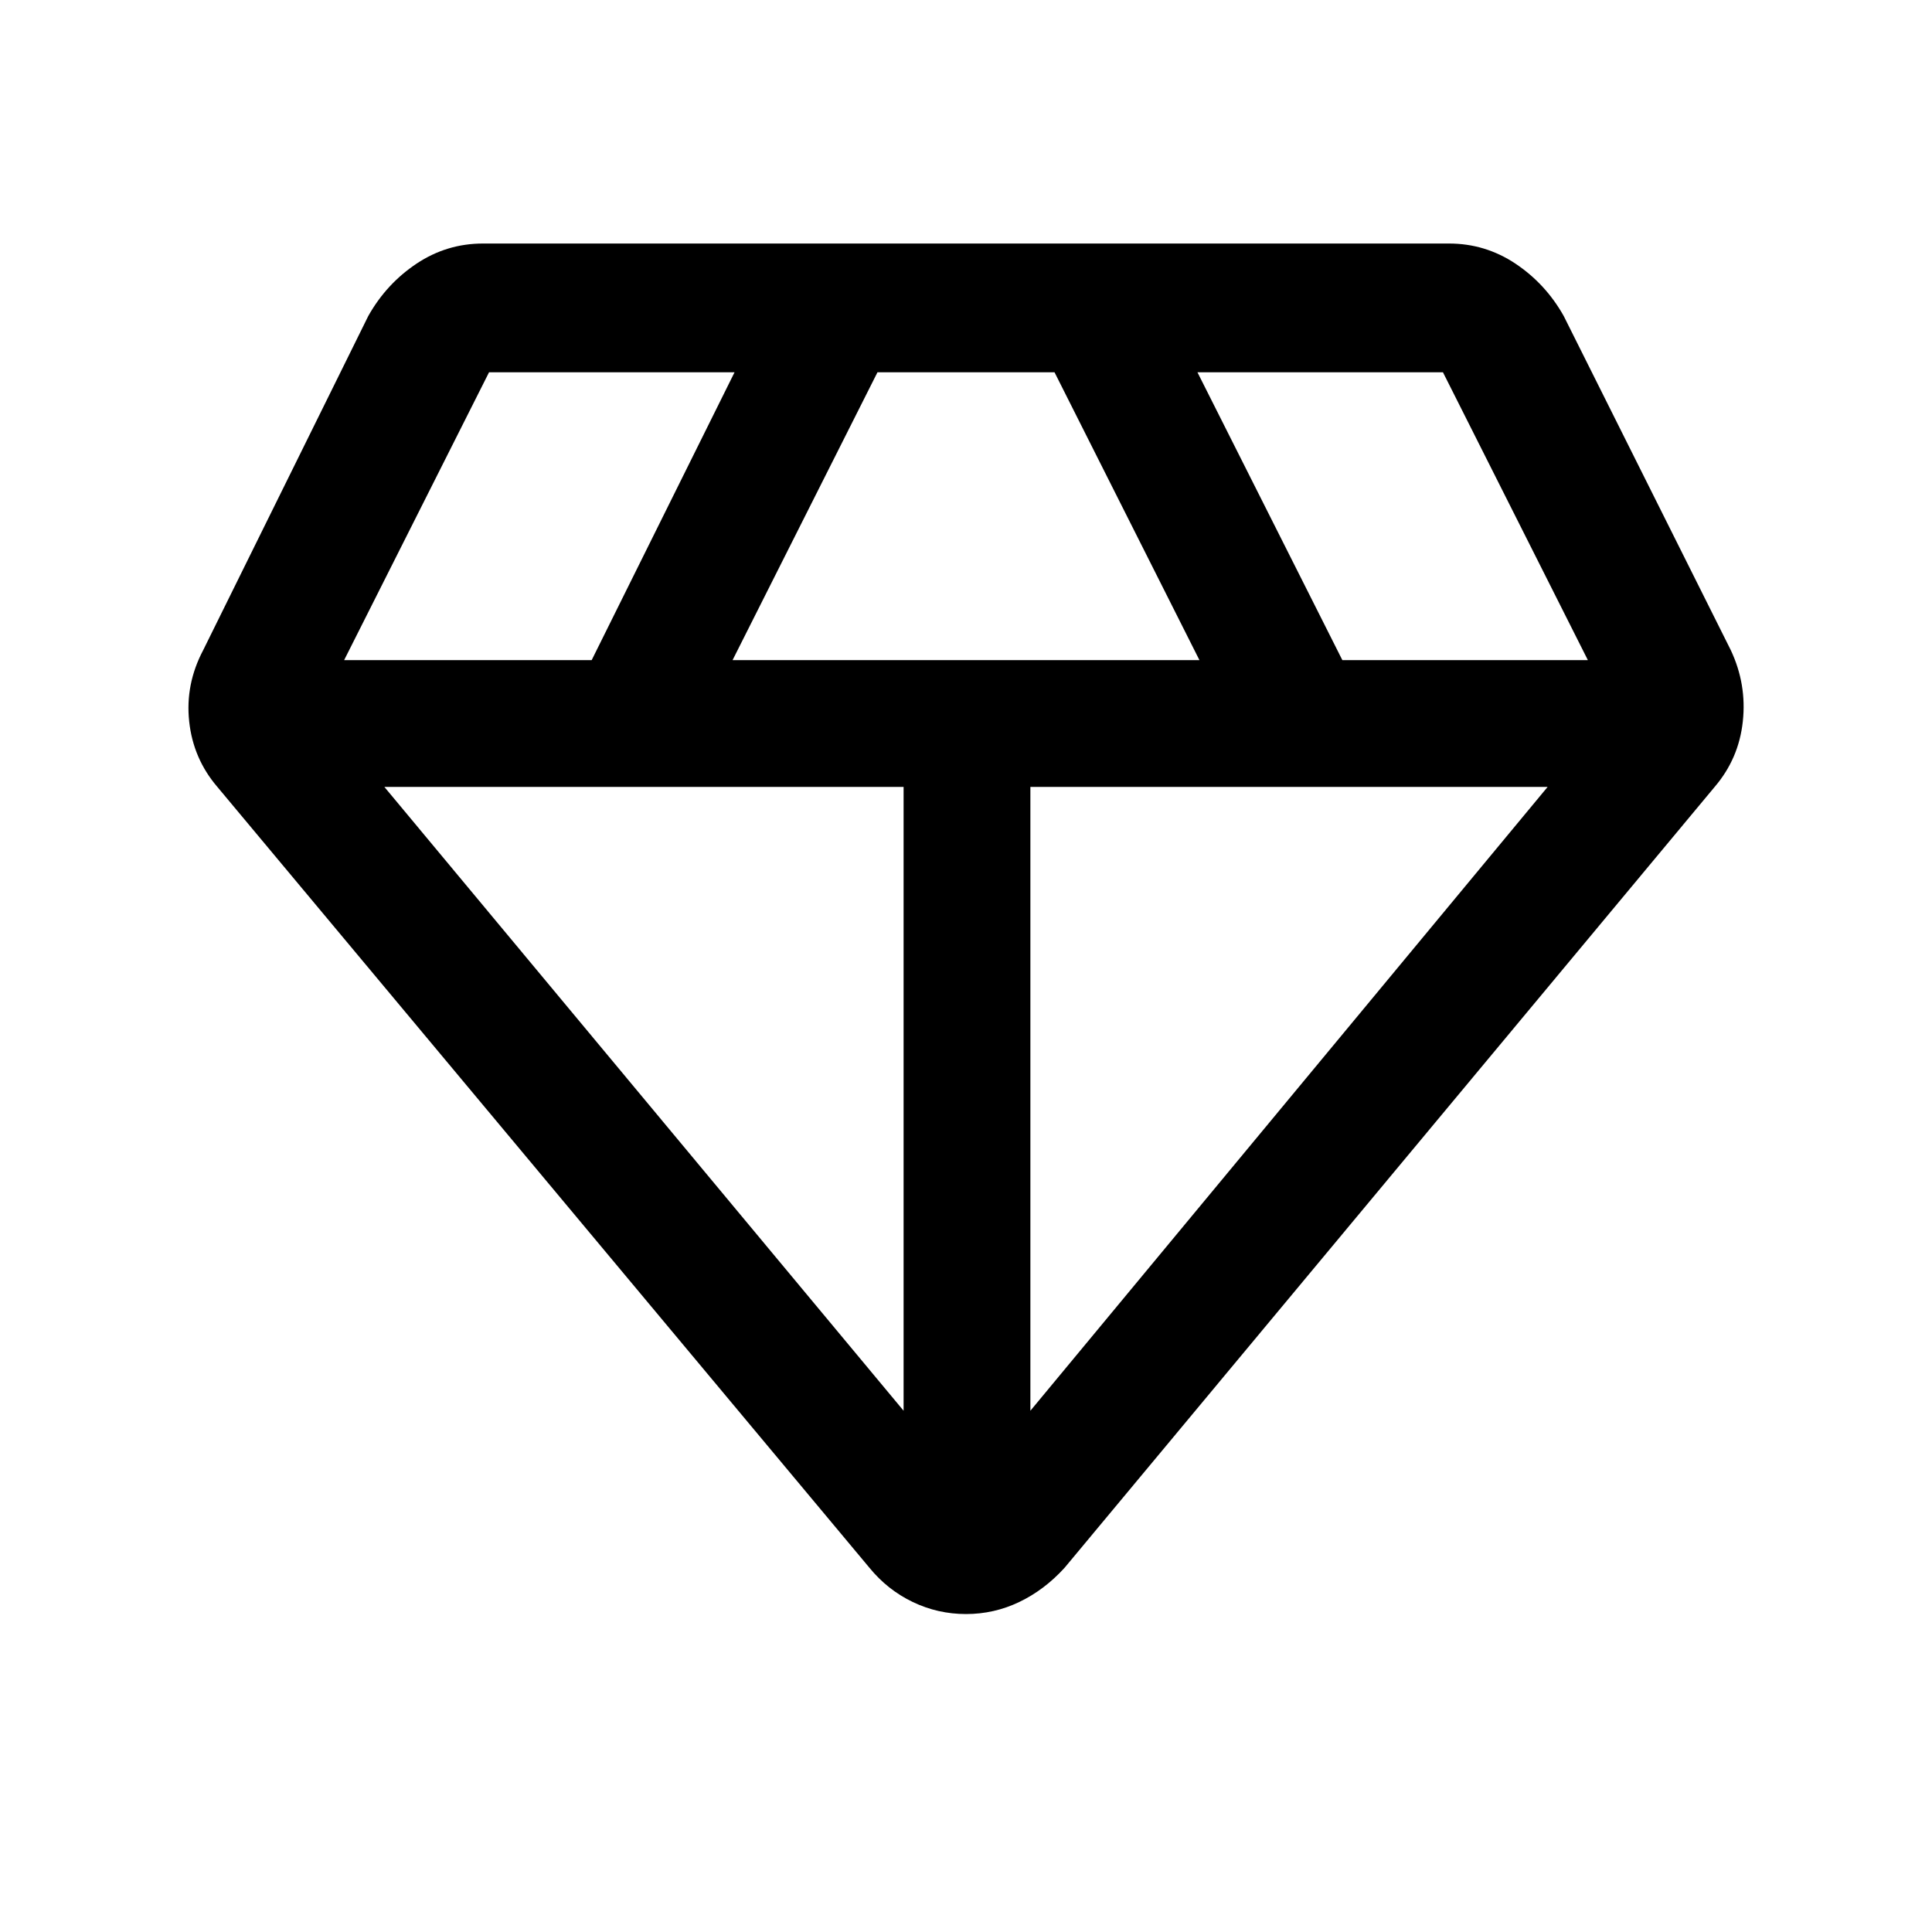 <svg xmlns="http://www.w3.org/2000/svg" height="40" width="40"><path d="M20 33.417q-.583 0-1.104-.25-.521-.25-.896-.709L4.5 16.292q-.5-.584-.583-1.354-.084-.771.291-1.48l3.417-6.916q.375-.667 1-1.084.625-.416 1.375-.416h20q.75 0 1.375.416.625.417 1 1.084l3.458 6.916q.334.709.25 1.48-.083.77-.583 1.354L22.042 32.458q-.417.459-.938.709-.521.25-1.104.25Zm-4.833-19.75h9.666l-3-5.959h-3.666Zm3.541 15.541V16.292H7.958Zm2.625 0 10.709-12.916H21.333Zm6.459-15.541h5.083l-3-5.959h-5.083Zm-20.667 0h5.125l2.958-5.959h-5.083Z"/></svg>